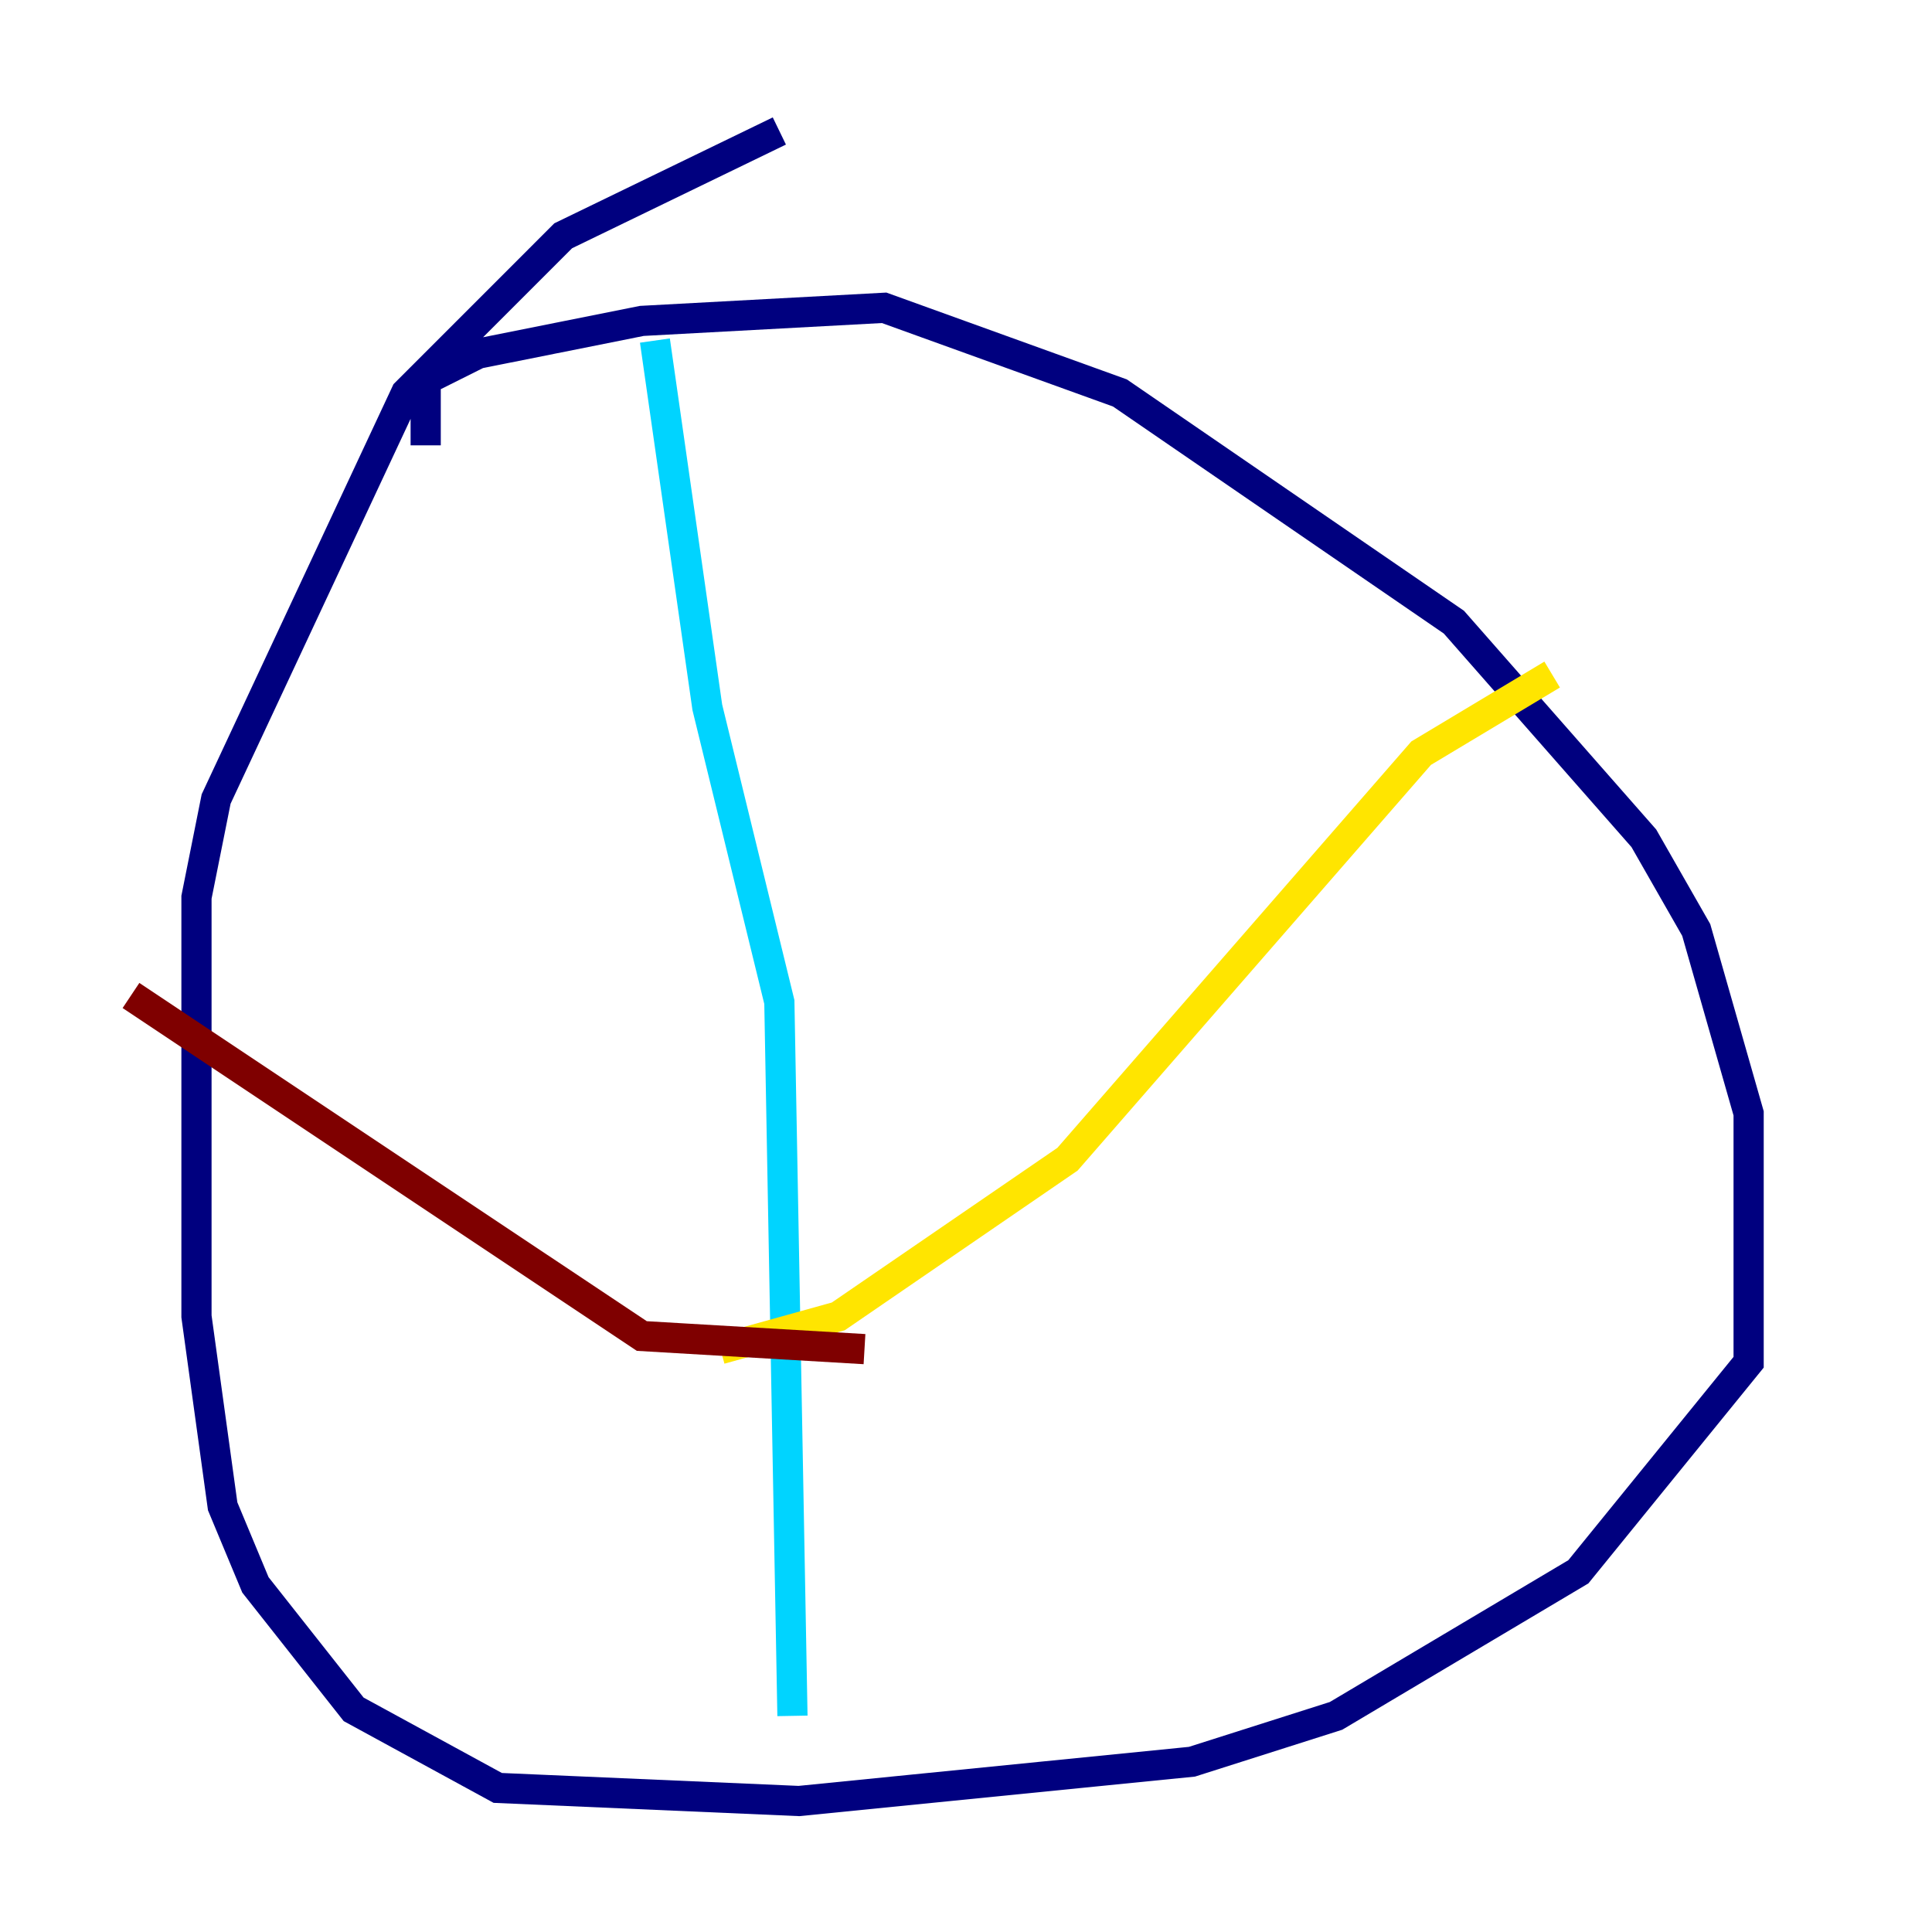 <?xml version="1.0" encoding="utf-8" ?>
<svg baseProfile="tiny" height="128" version="1.2" viewBox="0,0,128,128" width="128" xmlns="http://www.w3.org/2000/svg" xmlns:ev="http://www.w3.org/2001/xml-events" xmlns:xlink="http://www.w3.org/1999/xlink"><defs /><polyline fill="none" points="28.203,29.505 28.203,25.166 31.675,23.43 42.522,21.261 58.576,20.393 74.197,26.034 96.325,41.22 108.909,55.539 112.38,61.614 115.851,73.763 115.851,90.251 104.57,104.136 88.515,113.681 78.969,116.719 52.936,119.322 32.976,118.454 23.43,113.248 16.922,105.003 14.752,99.797 13.017,87.214 13.017,59.444 14.319,52.936 26.902,26.034 37.315,15.62 51.634,8.678" stroke="#00007f" stroke-width="2" /><polyline fill="none" points="43.39,22.563 46.861,46.861 51.634,66.386 52.502,113.681" stroke="#00d4ff" stroke-width="2" /><polyline fill="none" points="47.729,89.383 55.539,87.214 70.725,76.8 94.156,49.898 102.834,44.691" stroke="#ffe500" stroke-width="2" /><polyline fill="none" points="57.275,89.383 42.522,88.515 8.678,65.953" stroke="#7f0000" stroke-width="2" /></svg>